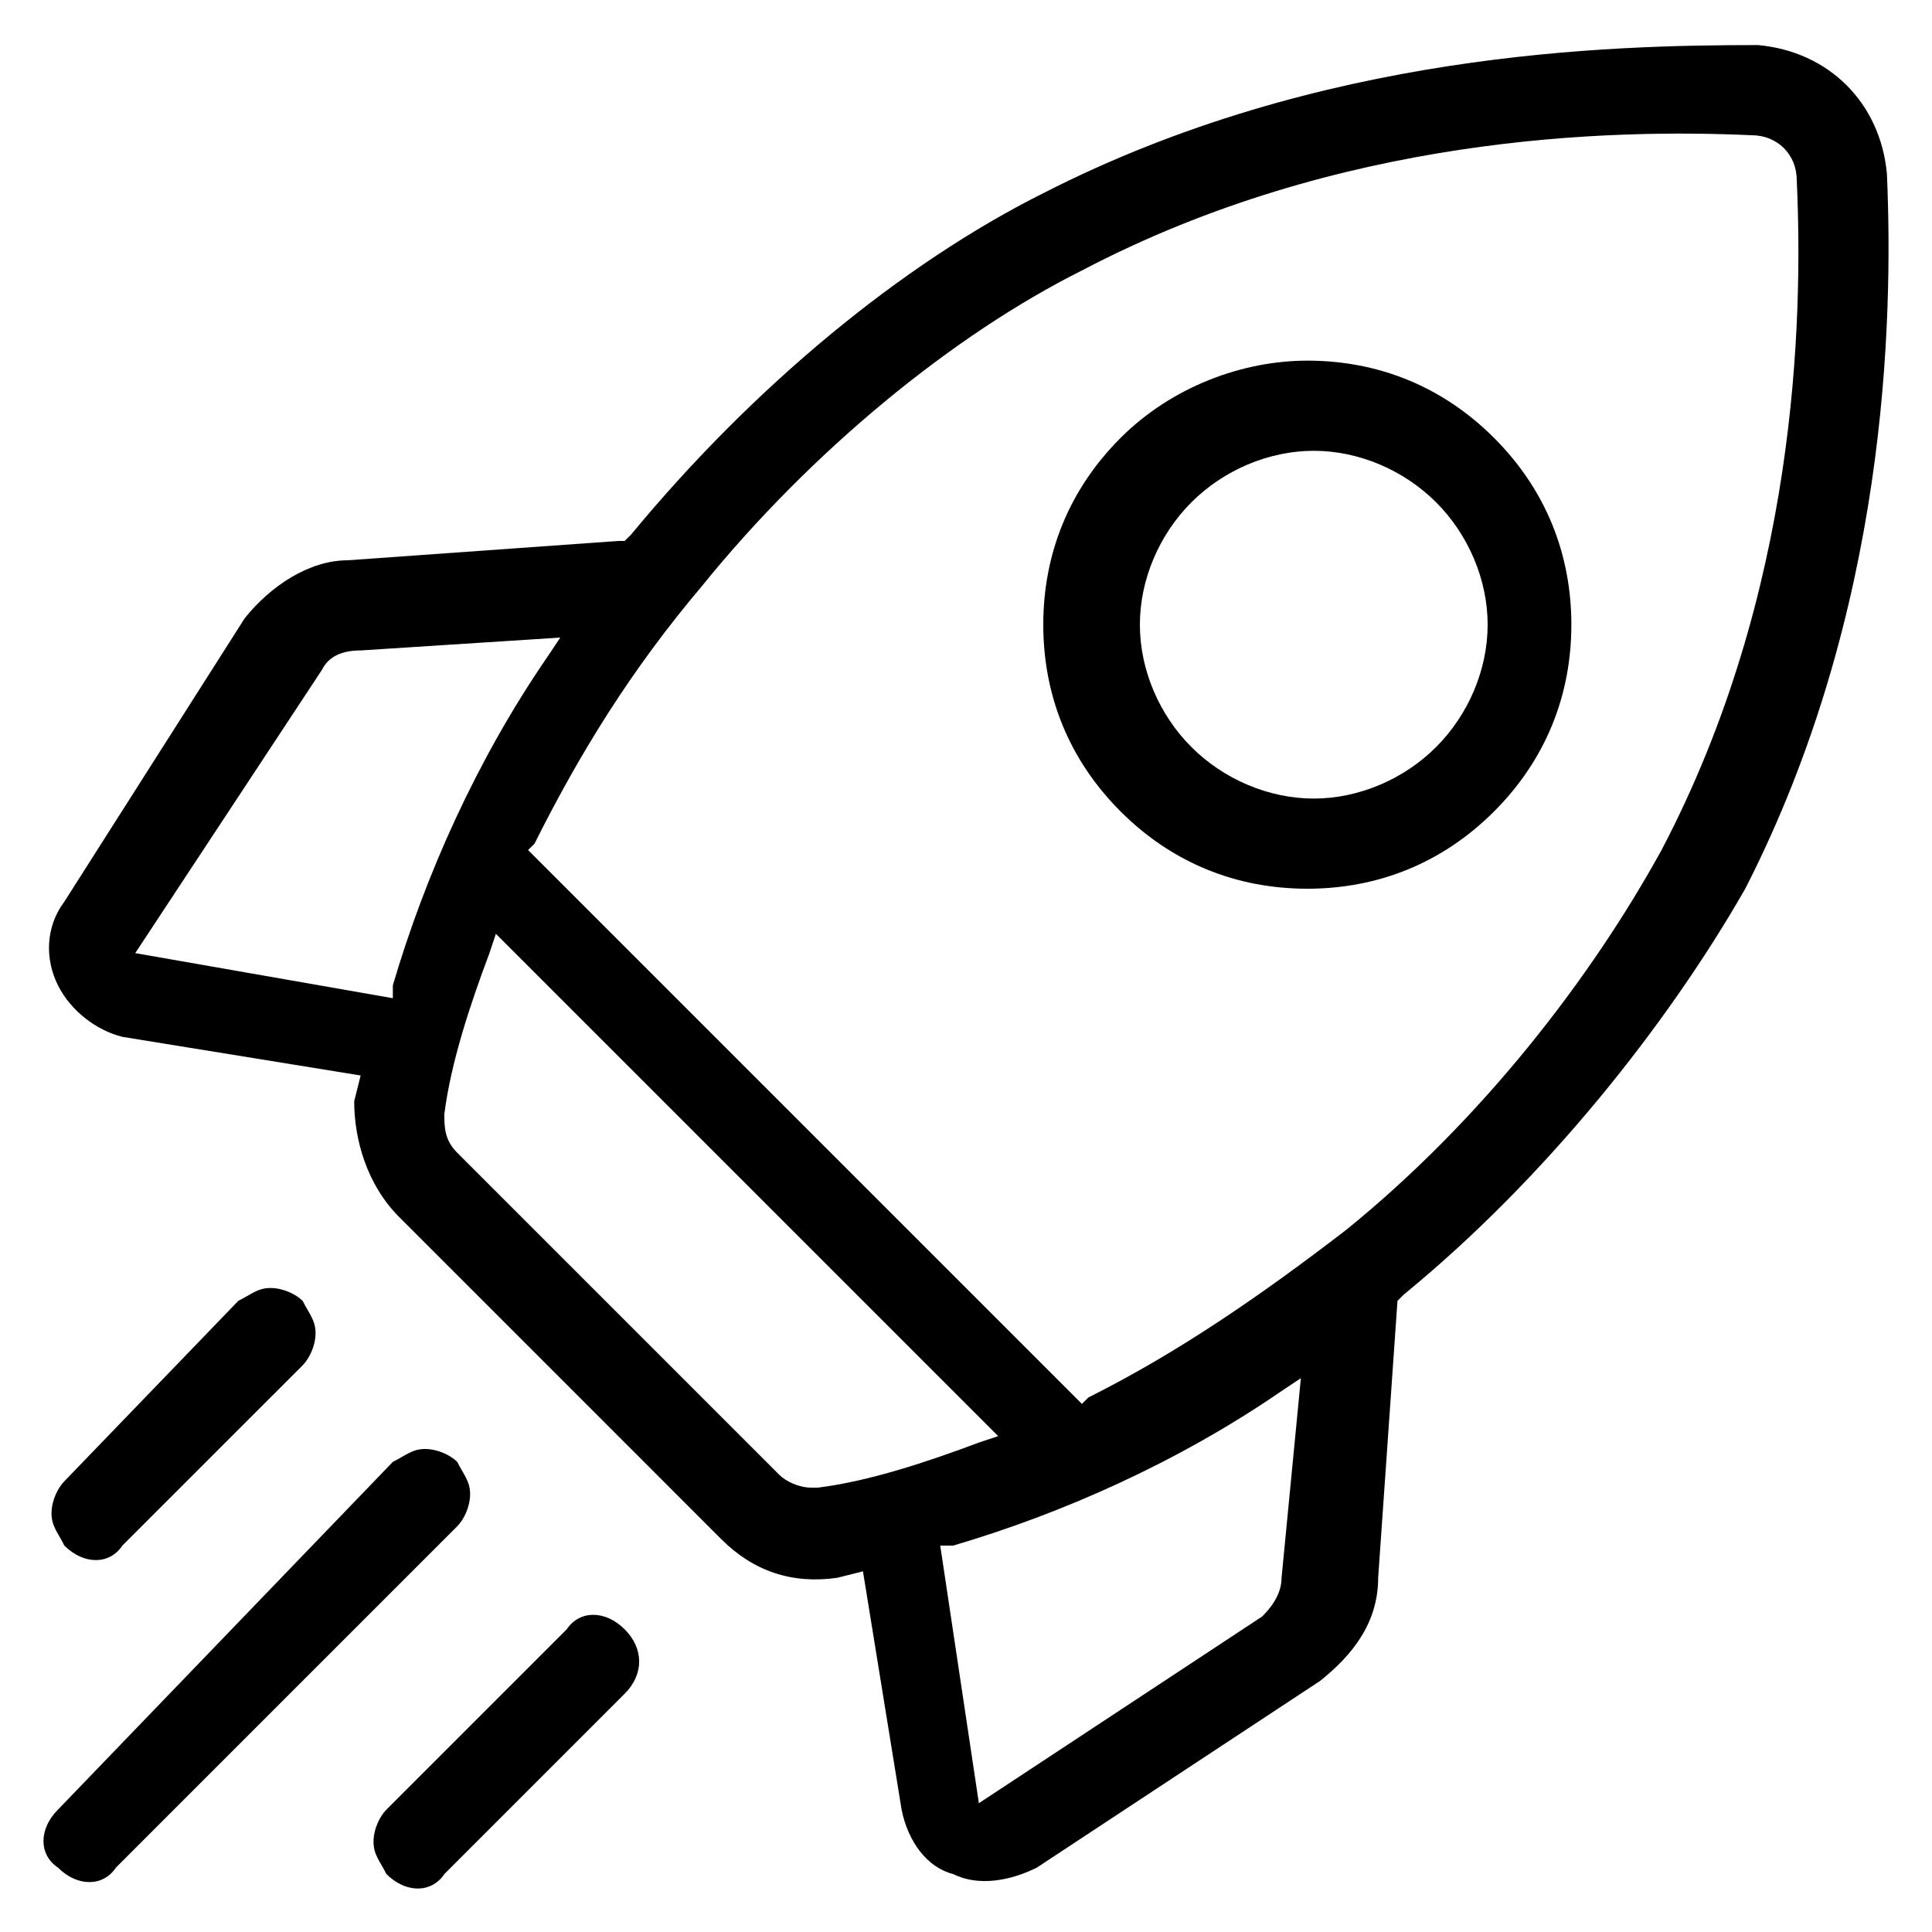 <svg width="30" height="30" viewBox="0 0 30 30" fill="none" xmlns="http://www.w3.org/2000/svg">
<g clip-path="url(#clip0_3660_6267)">
<path d="M6.2 18.9L11.2 23.9C11.7 24.4 12.3 24.6 13 24.5L13.4 24.4L14 28.1C14.1 28.6 14.4 29 14.8 29.1C15.2 29.3 15.7 29.2 16.1 29L20.5 26.1C21 25.7 21.4 25.2 21.4 24.5L21.7 20.2L21.8 20.1C24 18.3 25.9 15.9 27.1 13.8C29.3 9.5 29.4 5 29.3 2.7C29.2 1.6 28.4 0.8 27.3 0.7C25 0.7 20.5 0.8 16.2 3C14 4.1 11.7 6 9.8 8.3L9.7 8.4H9.6L5.4 8.7C4.8 8.7 4.2 9.1 3.8 9.6L1 14C0.7 14.4 0.7 14.9 0.9 15.3C1.1 15.7 1.5 16 1.9 16.1L5.6 16.7L5.5 17.1C5.5 17.7 5.7 18.4 6.2 18.9ZM12.7 23.1H12.6C12.4 23.1 12.2 23 12.1 22.9L7.1 17.9C6.9 17.7 6.9 17.5 6.9 17.3C7 16.5 7.3 15.6 7.6 14.8L7.7 14.5L15.5 22.3L15.2 22.4C14.4 22.7 13.5 23 12.7 23.1ZM19.9 24.5C19.9 24.7 19.8 24.9 19.6 25.1L15.2 28L14.6 24H14.8C16.5 23.5 18.3 22.7 19.9 21.6L20.2 21.4L19.9 24.5ZM10.9 9.1C12.6 7 14.8 5.2 16.8 4.2C20.8 2.1 25 2 27.2 2.1C27.6 2.1 27.9 2.4 27.9 2.8C28 5 27.9 9.2 25.8 13.2C24.7 15.2 23 17.4 20.9 19.1C19.6 20.1 18.3 21 16.9 21.7L16.8 21.8L8.2 13.2L8.3 13.1C9 11.7 9.8 10.4 10.9 9.1ZM2.1 14.8L5 10.4C5.1 10.2 5.3 10.1 5.6 10.1L8.7 9.9L8.5 10.2C7.4 11.8 6.6 13.6 6.1 15.3V15.5L2.1 14.8Z" fill="black"/>
<path d="M20.3 5.6C19.3 5.6 18.2 6 17.4 6.8C16.6 7.6 16.2 8.6 16.2 9.7C16.2 10.8 16.6 11.8 17.4 12.6C18.2 13.4 19.2 13.8 20.3 13.8C21.4 13.8 22.4 13.4 23.2 12.6C24 11.8 24.4 10.8 24.4 9.7C24.4 8.6 24 7.6 23.2 6.8C22.4 6 21.4 5.6 20.3 5.6ZM22.3 11.6C21.8 12.1 21.1 12.4 20.4 12.4C19.7 12.4 19 12.1 18.5 11.6C18 11.1 17.7 10.4 17.7 9.7C17.7 9 18 8.3 18.5 7.8C19 7.3 19.7 7 20.4 7C21.1 7 21.8 7.3 22.3 7.8C22.8 8.3 23.1 9 23.1 9.7C23.1 10.4 22.8 11.1 22.3 11.6Z" fill="black"/>
<path d="M1 23C0.9 23.1 0.8 23.3 0.8 23.5C0.8 23.7 0.9 23.8 1 24C1.3 24.3 1.7 24.3 1.9 24L4.7 21.2C4.8 21.1 4.9 20.9 4.9 20.7C4.9 20.5 4.8 20.4 4.7 20.2C4.6 20.1 4.4 20 4.2 20C4 20 3.9 20.1 3.7 20.2L1 23Z" fill="black"/>
<path d="M0.9 28.1C0.6 28.4 0.6 28.8 0.9 29C1.2 29.3 1.6 29.3 1.8 29L7.1 23.7C7.2 23.6 7.3 23.4 7.3 23.2C7.3 23 7.2 22.9 7.1 22.7C7 22.6 6.8 22.5 6.6 22.5C6.4 22.5 6.3 22.6 6.1 22.7L0.9 28.1Z" fill="black"/>
<path d="M9.7 25.3C9.4 25 9 25 8.8 25.3L6 28.1C5.9 28.2 5.8 28.4 5.8 28.6C5.8 28.8 5.9 28.9 6 29.1C6.3 29.4 6.7 29.4 6.9 29.1L9.7 26.3C10 26 10 25.6 9.7 25.3Z" fill="black"/>
</g>
<defs>
<clipPath id="clip0_3660_6267">
<rect width="30" height="30" fill="white"/>
</clipPath>
</defs>
</svg>
